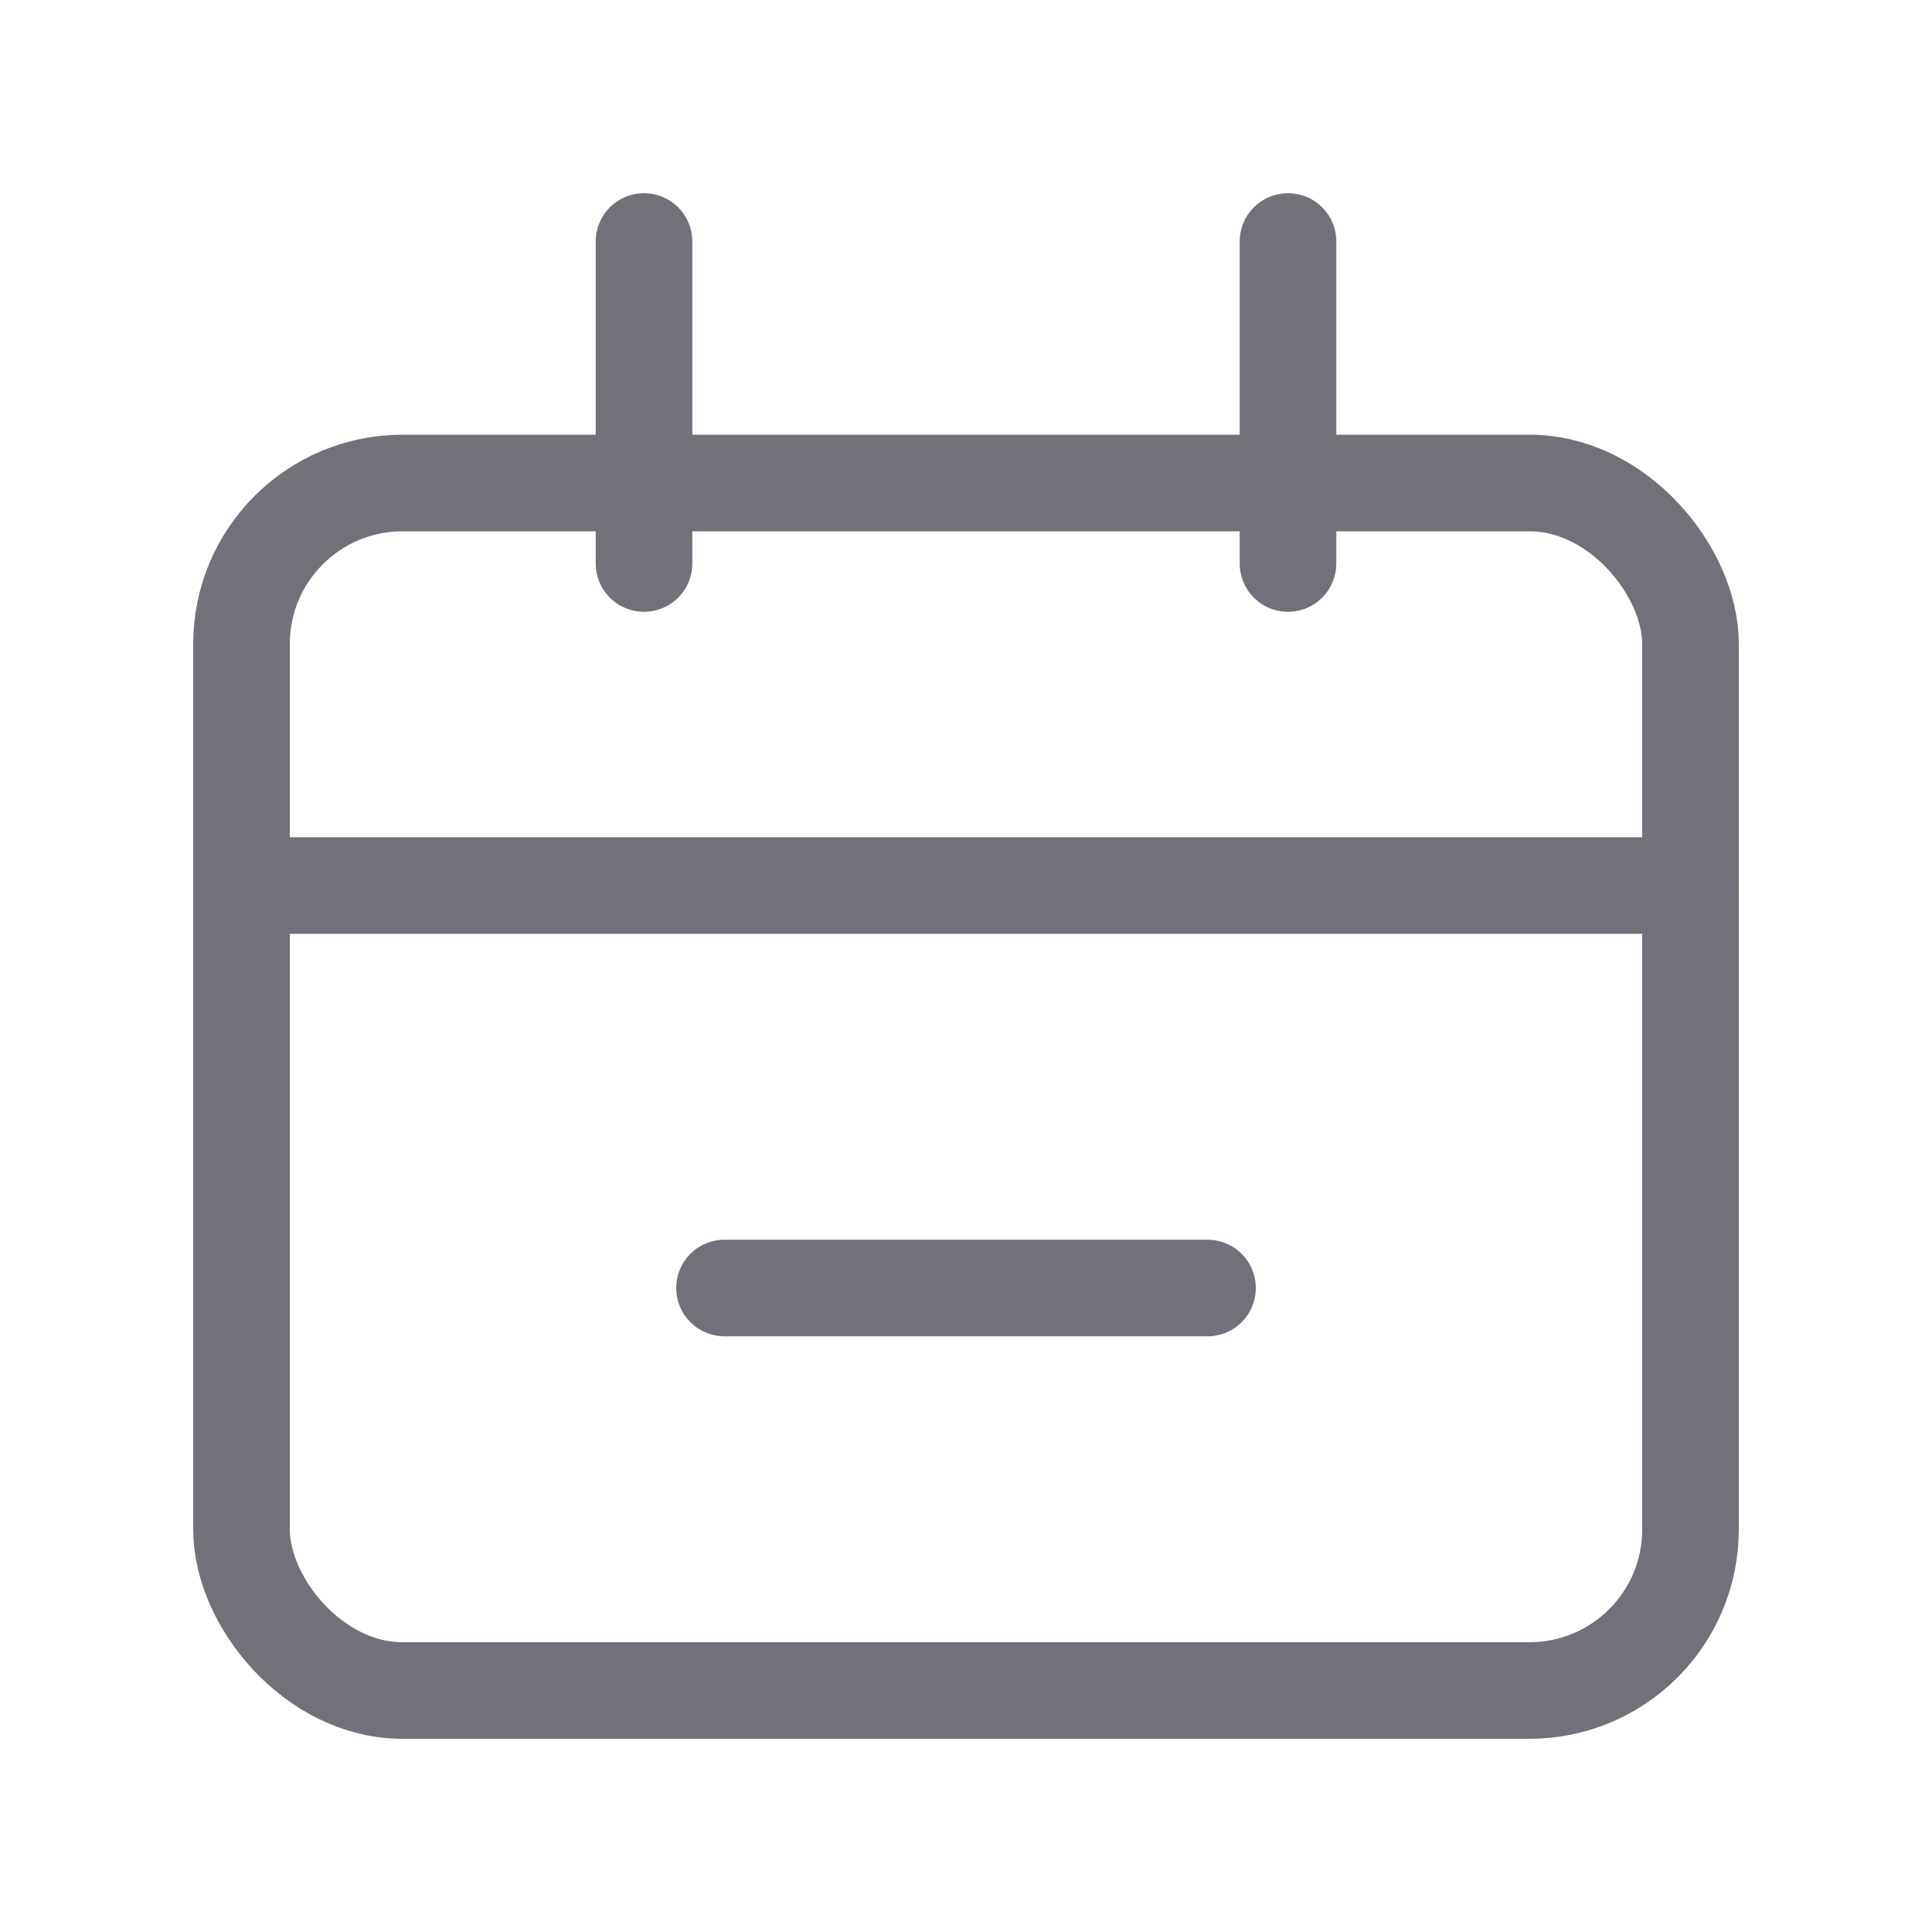 <svg width="24" height="24" viewBox="0 0 24 24" fill="none" xmlns="http://www.w3.org/2000/svg">
<rect x="3" y="6" width="18" height="15" rx="2" stroke="#71717A" stroke-width="1.2"/>
<path d="M3 11L21 11" stroke="#71717A" stroke-width="1.2" stroke-linecap="round"/>
<path d="M9 16H15" stroke="#71717A" stroke-width="1.2" stroke-linecap="round"/>
<path d="M8 3L8 7" stroke="#71717A" stroke-width="1.2" stroke-linecap="round"/>
<path d="M16 3L16 7" stroke="#71717A" stroke-width="1.2" stroke-linecap="round"/>
</svg>

